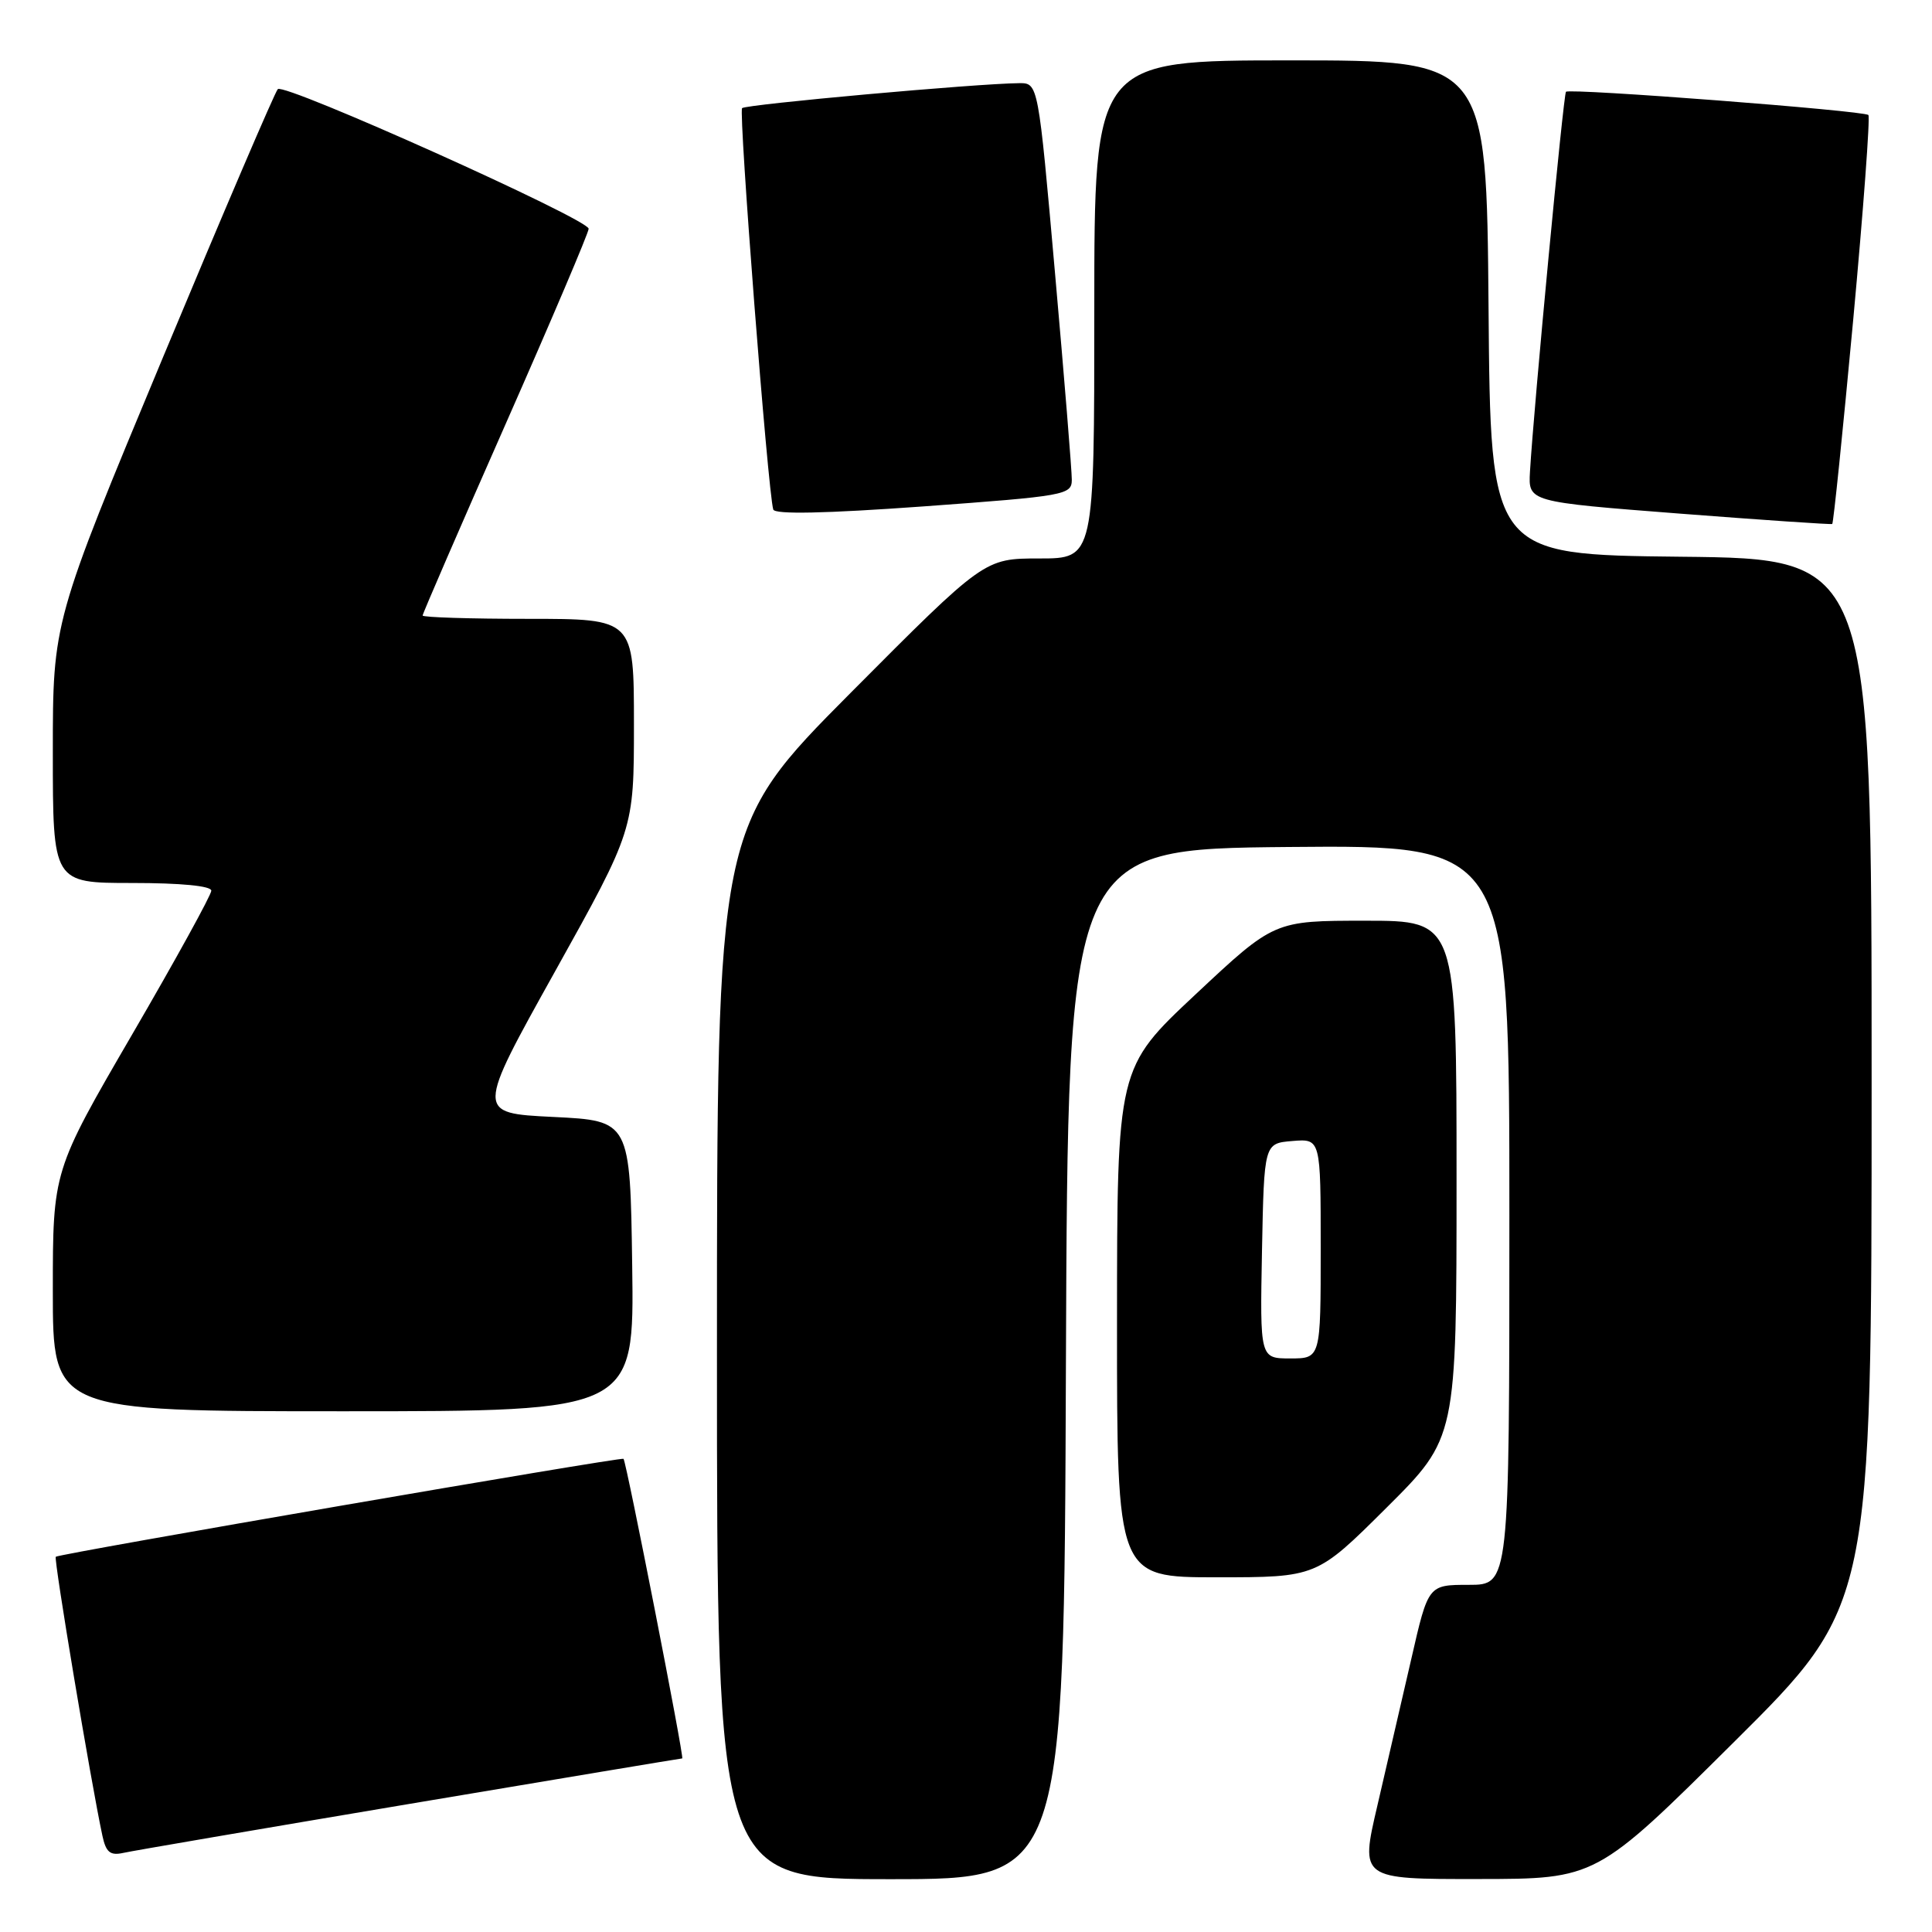 <?xml version="1.0" encoding="UTF-8" standalone="no"?>
<!DOCTYPE svg PUBLIC "-//W3C//DTD SVG 1.1//EN" "http://www.w3.org/Graphics/SVG/1.1/DTD/svg11.dtd" >
<svg xmlns="http://www.w3.org/2000/svg" xmlns:xlink="http://www.w3.org/1999/xlink" version="1.1" viewBox="0 0 256 256">
 <g >
 <path fill="currentColor"
d=" M 141.24 180.75 C 141.50 112.50 141.50 112.50 170.75 112.23 C 200.00 111.97 200.00 111.97 200.00 160.98 C 200.00 210.00 200.00 210.00 194.62 210.00 C 189.25 210.00 189.25 210.00 187.02 219.75 C 185.79 225.11 183.76 233.89 182.51 239.25 C 180.23 249.00 180.23 249.00 195.87 248.98 C 211.50 248.97 211.50 248.97 229.75 230.84 C 248.00 212.71 248.00 212.71 248.00 143.37 C 248.00 74.03 248.00 74.03 222.75 73.77 C 197.50 73.50 197.50 73.50 197.24 40.75 C 196.97 8.00 196.97 8.00 170.99 8.00 C 145.00 8.00 145.00 8.00 145.00 41.00 C 145.00 74.00 145.00 74.00 137.71 74.00 C 130.43 74.00 130.43 74.00 112.71 91.81 C 95.00 109.63 95.00 109.63 95.00 179.31 C 95.00 249.00 95.00 249.00 117.99 249.00 C 140.99 249.00 140.99 249.00 141.24 180.75 Z  M 54.29 239.02 C 73.98 235.71 90.23 233.00 90.40 233.00 C 90.70 233.00 83.00 193.71 82.62 193.30 C 82.36 193.02 7.78 205.88 7.39 206.28 C 7.10 206.56 12.04 236.11 13.57 243.25 C 14.04 245.44 14.60 245.90 16.33 245.52 C 17.52 245.25 34.61 242.33 54.29 239.02 Z  M 183.73 199.77 C 193.00 190.54 193.00 190.54 193.00 156.27 C 193.00 122.00 193.00 122.00 180.92 122.00 C 168.84 122.00 168.84 122.00 158.43 131.75 C 148.02 141.50 148.02 141.50 148.01 175.25 C 148.00 209.00 148.00 209.00 161.23 209.00 C 174.46 209.00 174.46 209.00 183.73 199.77 Z  M 83.77 167.75 C 83.50 148.50 83.50 148.50 73.29 148.00 C 63.08 147.50 63.08 147.50 73.54 128.73 C 84.00 109.95 84.00 109.95 84.00 95.98 C 84.00 82.00 84.00 82.00 70.00 82.00 C 62.30 82.00 56.00 81.80 56.00 81.56 C 56.00 81.31 60.95 69.89 67.00 56.18 C 73.05 42.47 78.00 30.83 78.00 30.31 C 78.00 29.05 37.68 10.94 36.81 11.81 C 36.43 12.19 29.57 28.22 21.56 47.43 C 7.00 82.37 7.00 82.37 7.00 99.68 C 7.00 117.00 7.00 117.00 17.50 117.00 C 23.97 117.00 28.00 117.39 28.00 118.02 C 28.00 118.58 23.28 127.16 17.50 137.09 C 7.00 155.15 7.00 155.15 7.00 171.07 C 7.00 187.00 7.00 187.00 45.52 187.00 C 84.04 187.00 84.04 187.00 83.77 167.75 Z  M 245.55 42.48 C 246.91 27.75 247.82 15.49 247.57 15.24 C 246.99 14.66 208.00 11.67 207.50 12.16 C 207.16 12.51 203.24 53.83 202.73 62.50 C 202.50 66.50 202.50 66.50 222.50 68.05 C 233.50 68.90 242.63 69.52 242.78 69.43 C 242.94 69.34 244.18 57.21 245.55 42.48 Z  M 142.02 63.59 C 142.03 62.44 141.03 50.14 139.80 36.25 C 137.57 11.00 137.57 11.00 135.04 11.02 C 129.40 11.07 98.84 13.83 98.33 14.33 C 97.85 14.82 101.74 65.09 102.46 67.51 C 102.65 68.18 109.34 68.04 122.38 67.10 C 141.14 65.73 142.00 65.58 142.02 63.59 Z  M 167.22 165.75 C 167.50 151.50 167.50 151.50 171.25 151.19 C 175.00 150.88 175.00 150.88 175.00 165.44 C 175.00 180.00 175.00 180.00 170.97 180.00 C 166.95 180.00 166.95 180.00 167.22 165.75 Z "/>
</g>
</svg>